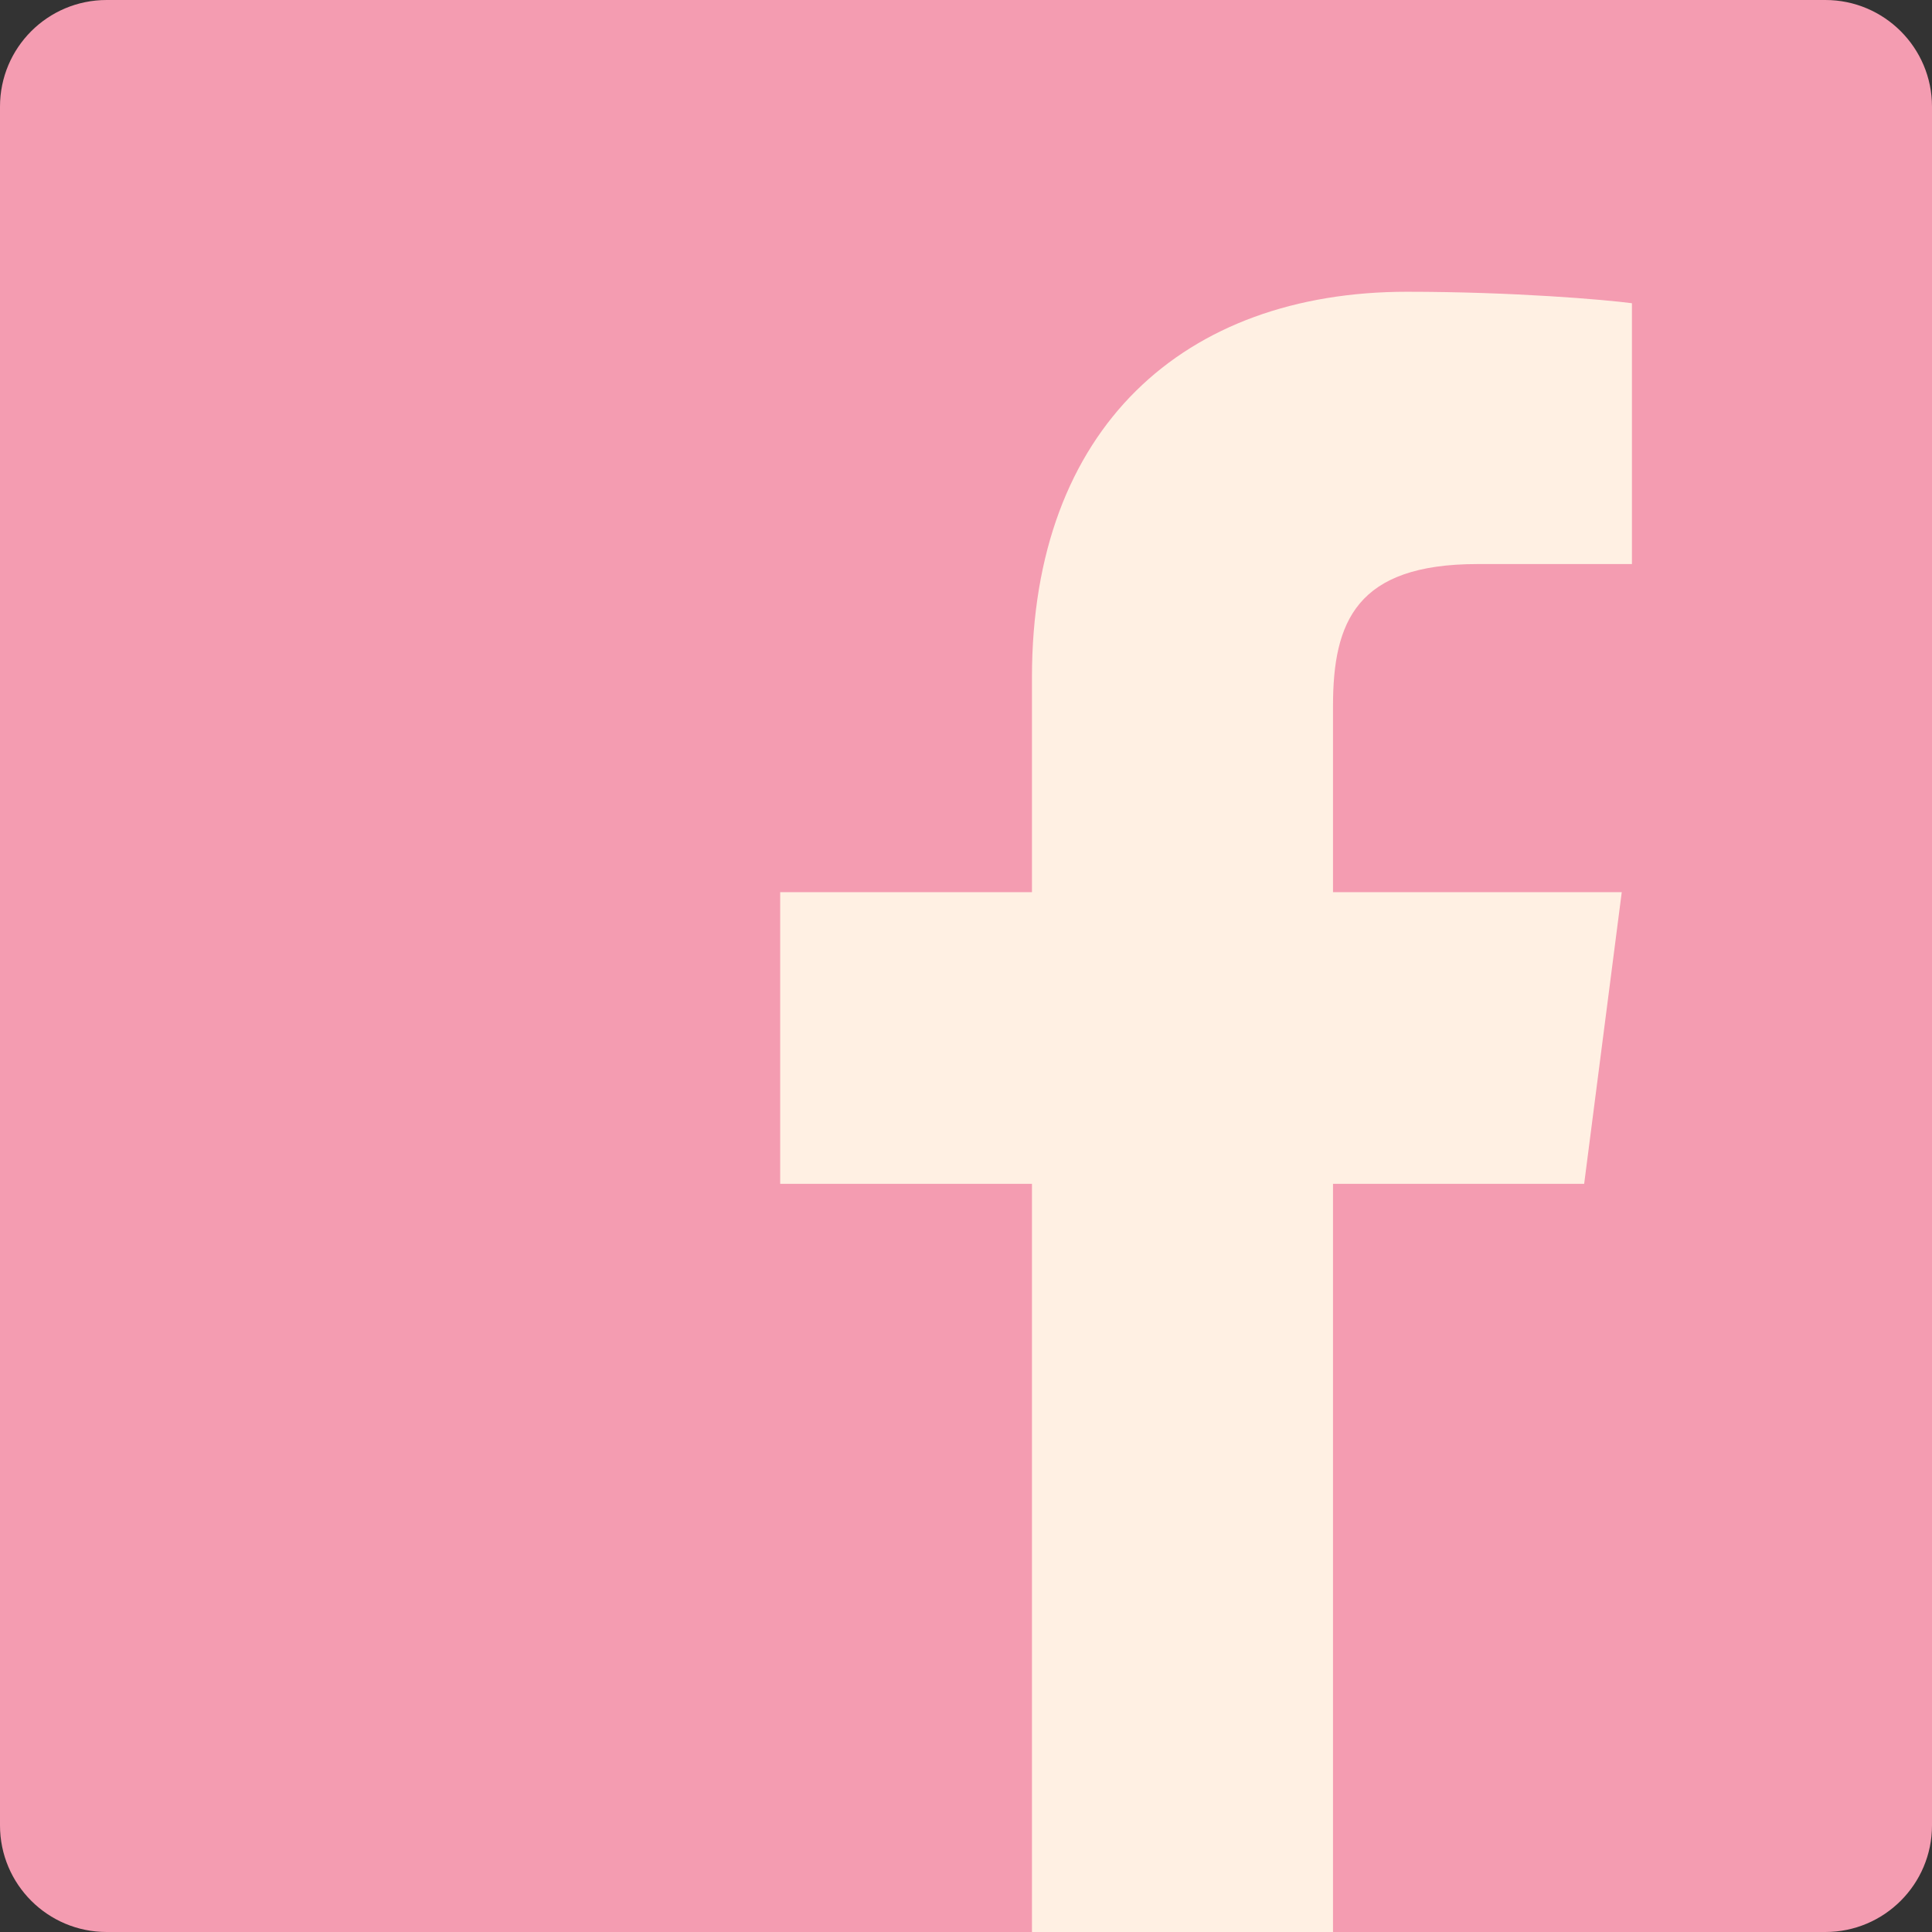 <?xml version="1.0" encoding="UTF-8"?>
<svg id="Layer_1" data-name="Layer 1" xmlns="http://www.w3.org/2000/svg" viewBox="0 0 256 256">
  <rect x="0" y="0" width="256" height="256" fill="#333333" stroke="none"/>
  <defs>
    <style>
      .cls-1 {
        fill: #f49cb1;
      }

      .cls-2 {
        fill: #fff0e3;
      }
    </style>
  </defs>
  <path class="cls-1" d="m241.87,256c7.8,0,14.13-6.33,14.13-14.13V14.13c0-7.8-6.33-14.13-14.13-14.13H14.13C6.32,0,0,6.32,0,14.13v227.74c0,7.8,6.32,14.13,14.13,14.13h227.74"/>
  <path class="cls-2" d="m176.63,256v-99.14h33.28l4.98-38.64h-38.26v-24.67c0-11.19,3.11-18.81,19.15-18.81h20.46v-34.56c-3.54-.47-15.68-1.52-29.81-1.52-29.5,0-49.69,18-49.69,51.07v28.49h-33.36v38.64h33.36v99.14h39.9"/>
</svg>